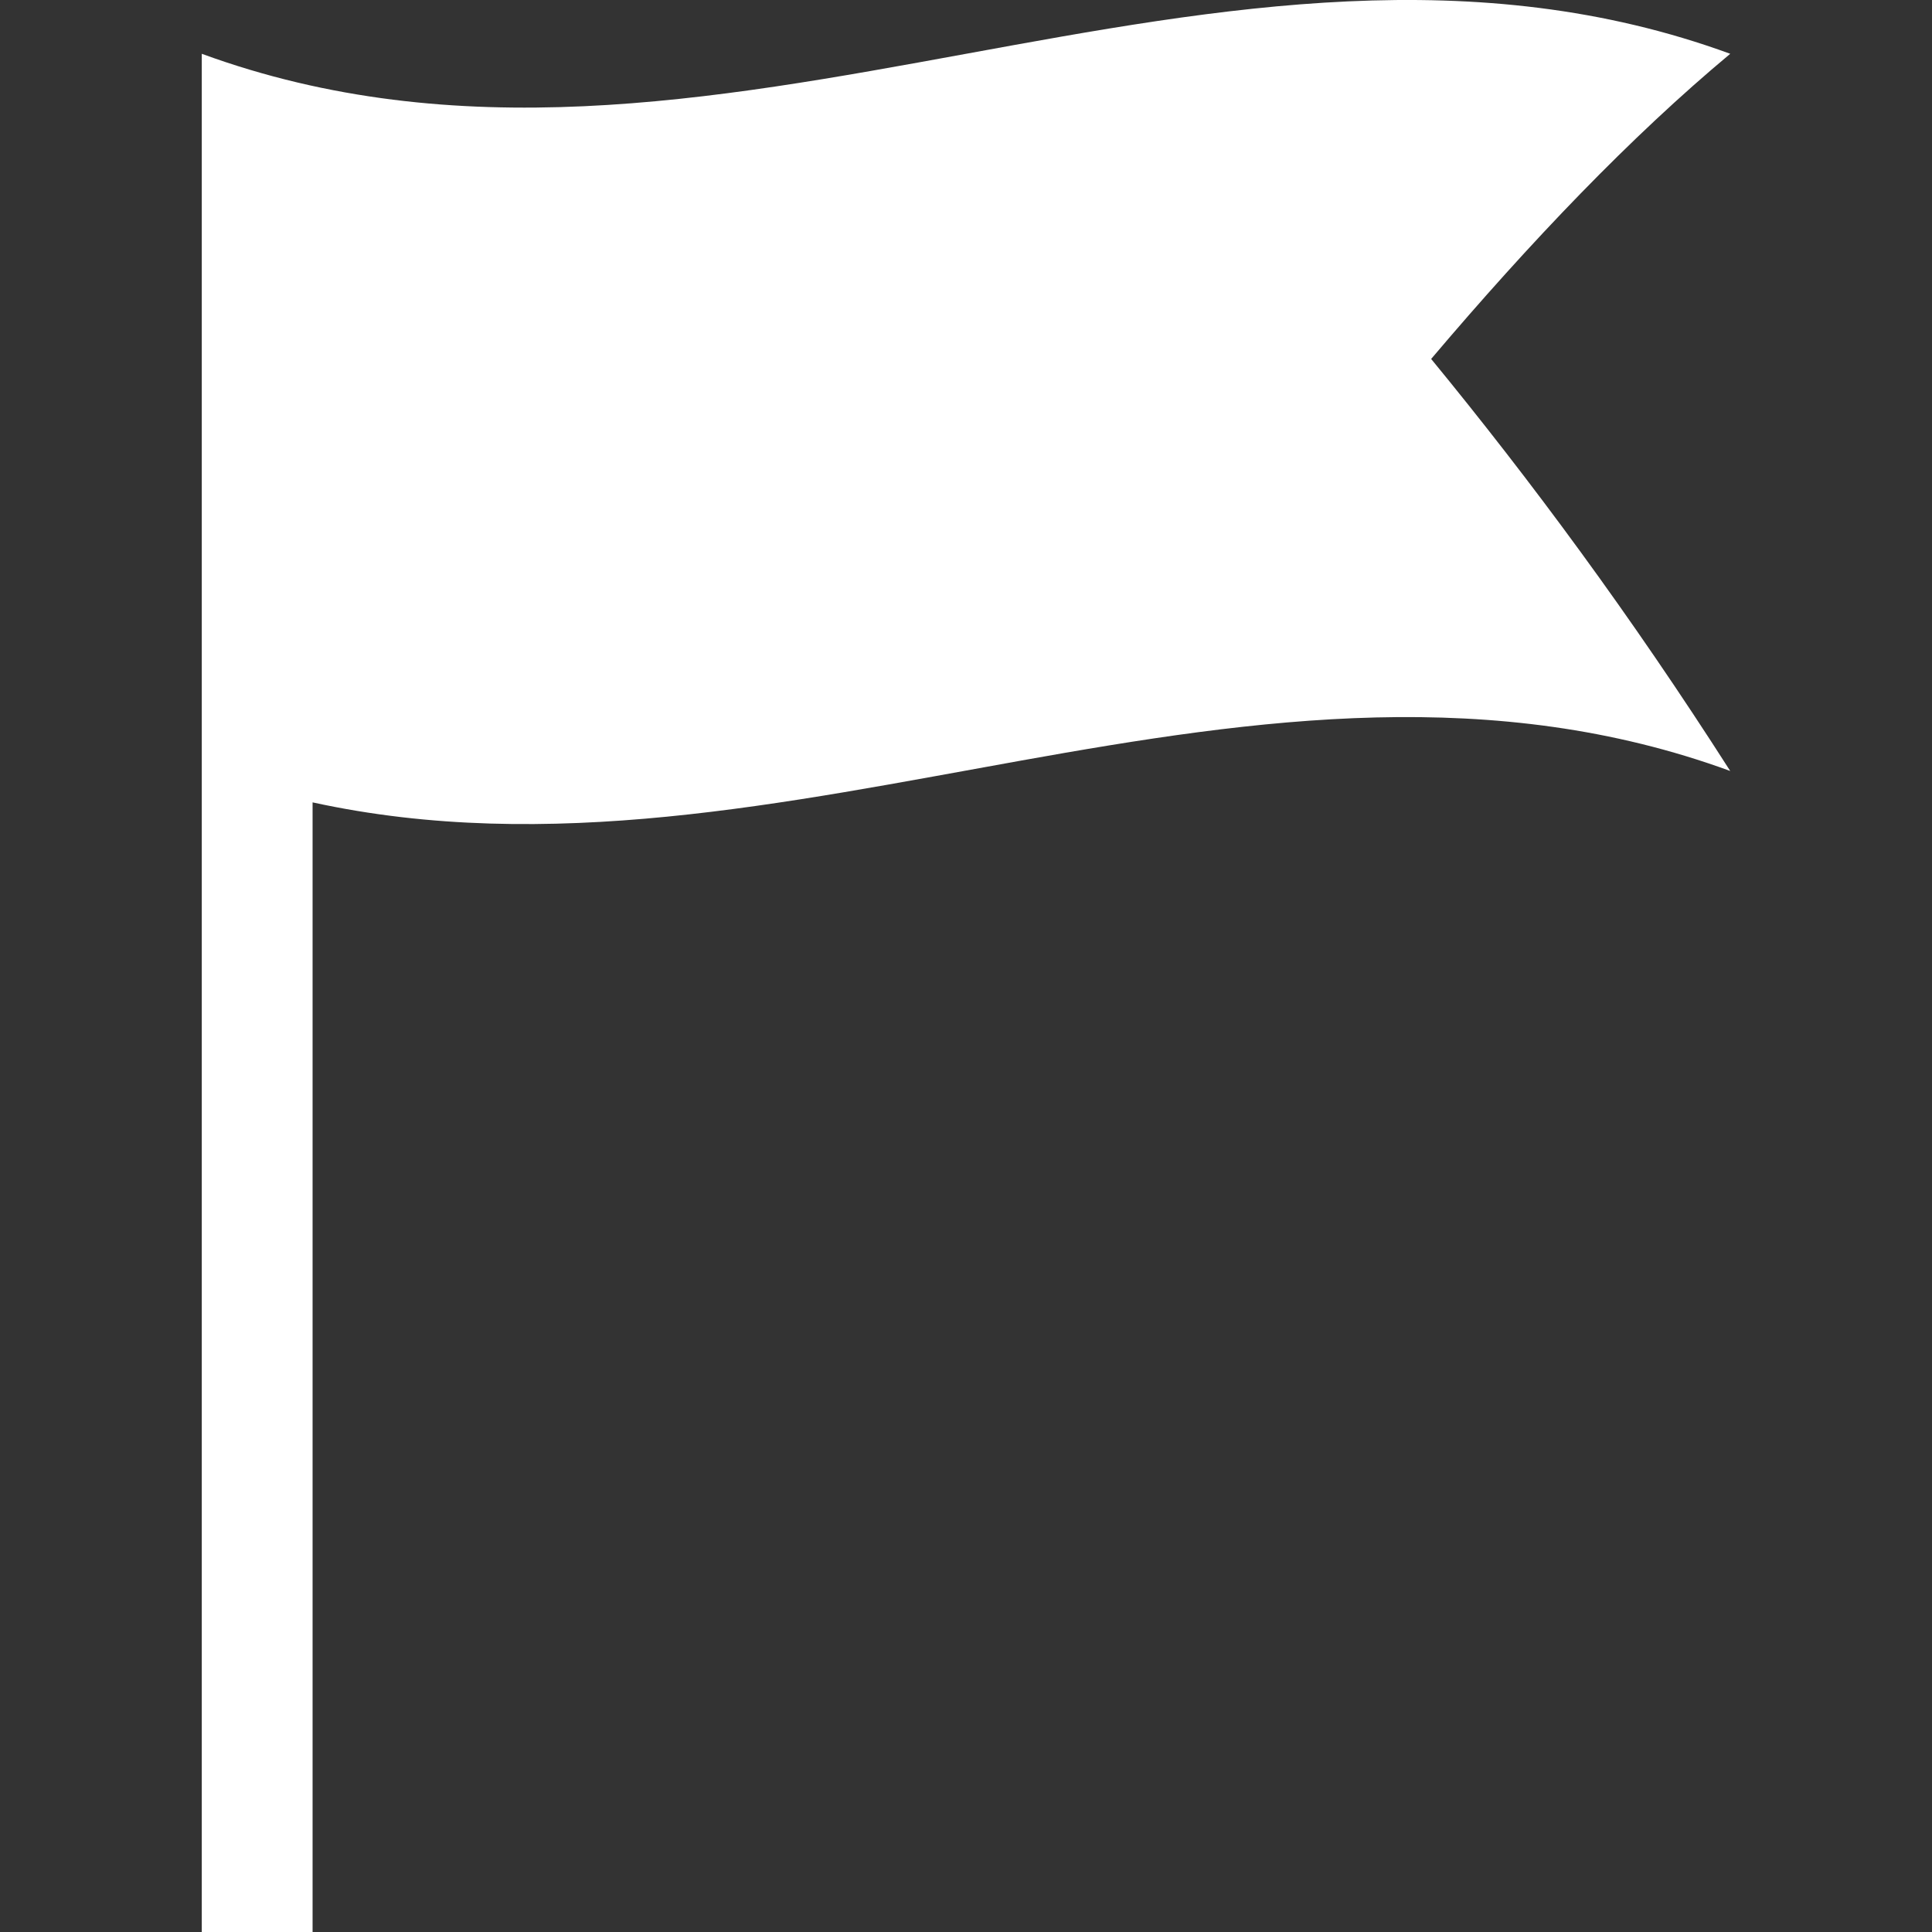 <?xml version="1.0" encoding="utf-8"?>
<!-- Generator: Adobe Illustrator 17.0.0, SVG Export Plug-In . SVG Version: 6.00 Build 0)  -->
<!DOCTYPE svg PUBLIC "-//W3C//DTD SVG 1.1//EN" "http://www.w3.org/Graphics/SVG/1.1/DTD/svg11.dtd">
<svg version="1.1" id="Layer_1" xmlns="http://www.w3.org/2000/svg" xmlns:xlink="http://www.w3.org/1999/xlink" x="0px" y="0px"
	 width="100px" height="100px" viewBox="0 0 100 100" enable-background="new 0 0 100 100" xml:space="preserve">
<rect x="0" y="0" width="100" height="100" fill="#333333" stroke="none"/>
<path fill="#FFFFFF" d="M89.557,2.784c-26.367-9.648-52.744,9.651-79.113,0c0,3.757,0,7.517,0,11.271c0,8.618,0,17.231,0,25.851
	v60.095h5.735v-58.47c24.459,5.339,48.92-10.574,73.377-1.625c-5.16-8.072-10.32-15.04-15.48-21.327
	C79.236,12.492,84.396,7.087,89.557,2.784z"/>
</svg>
